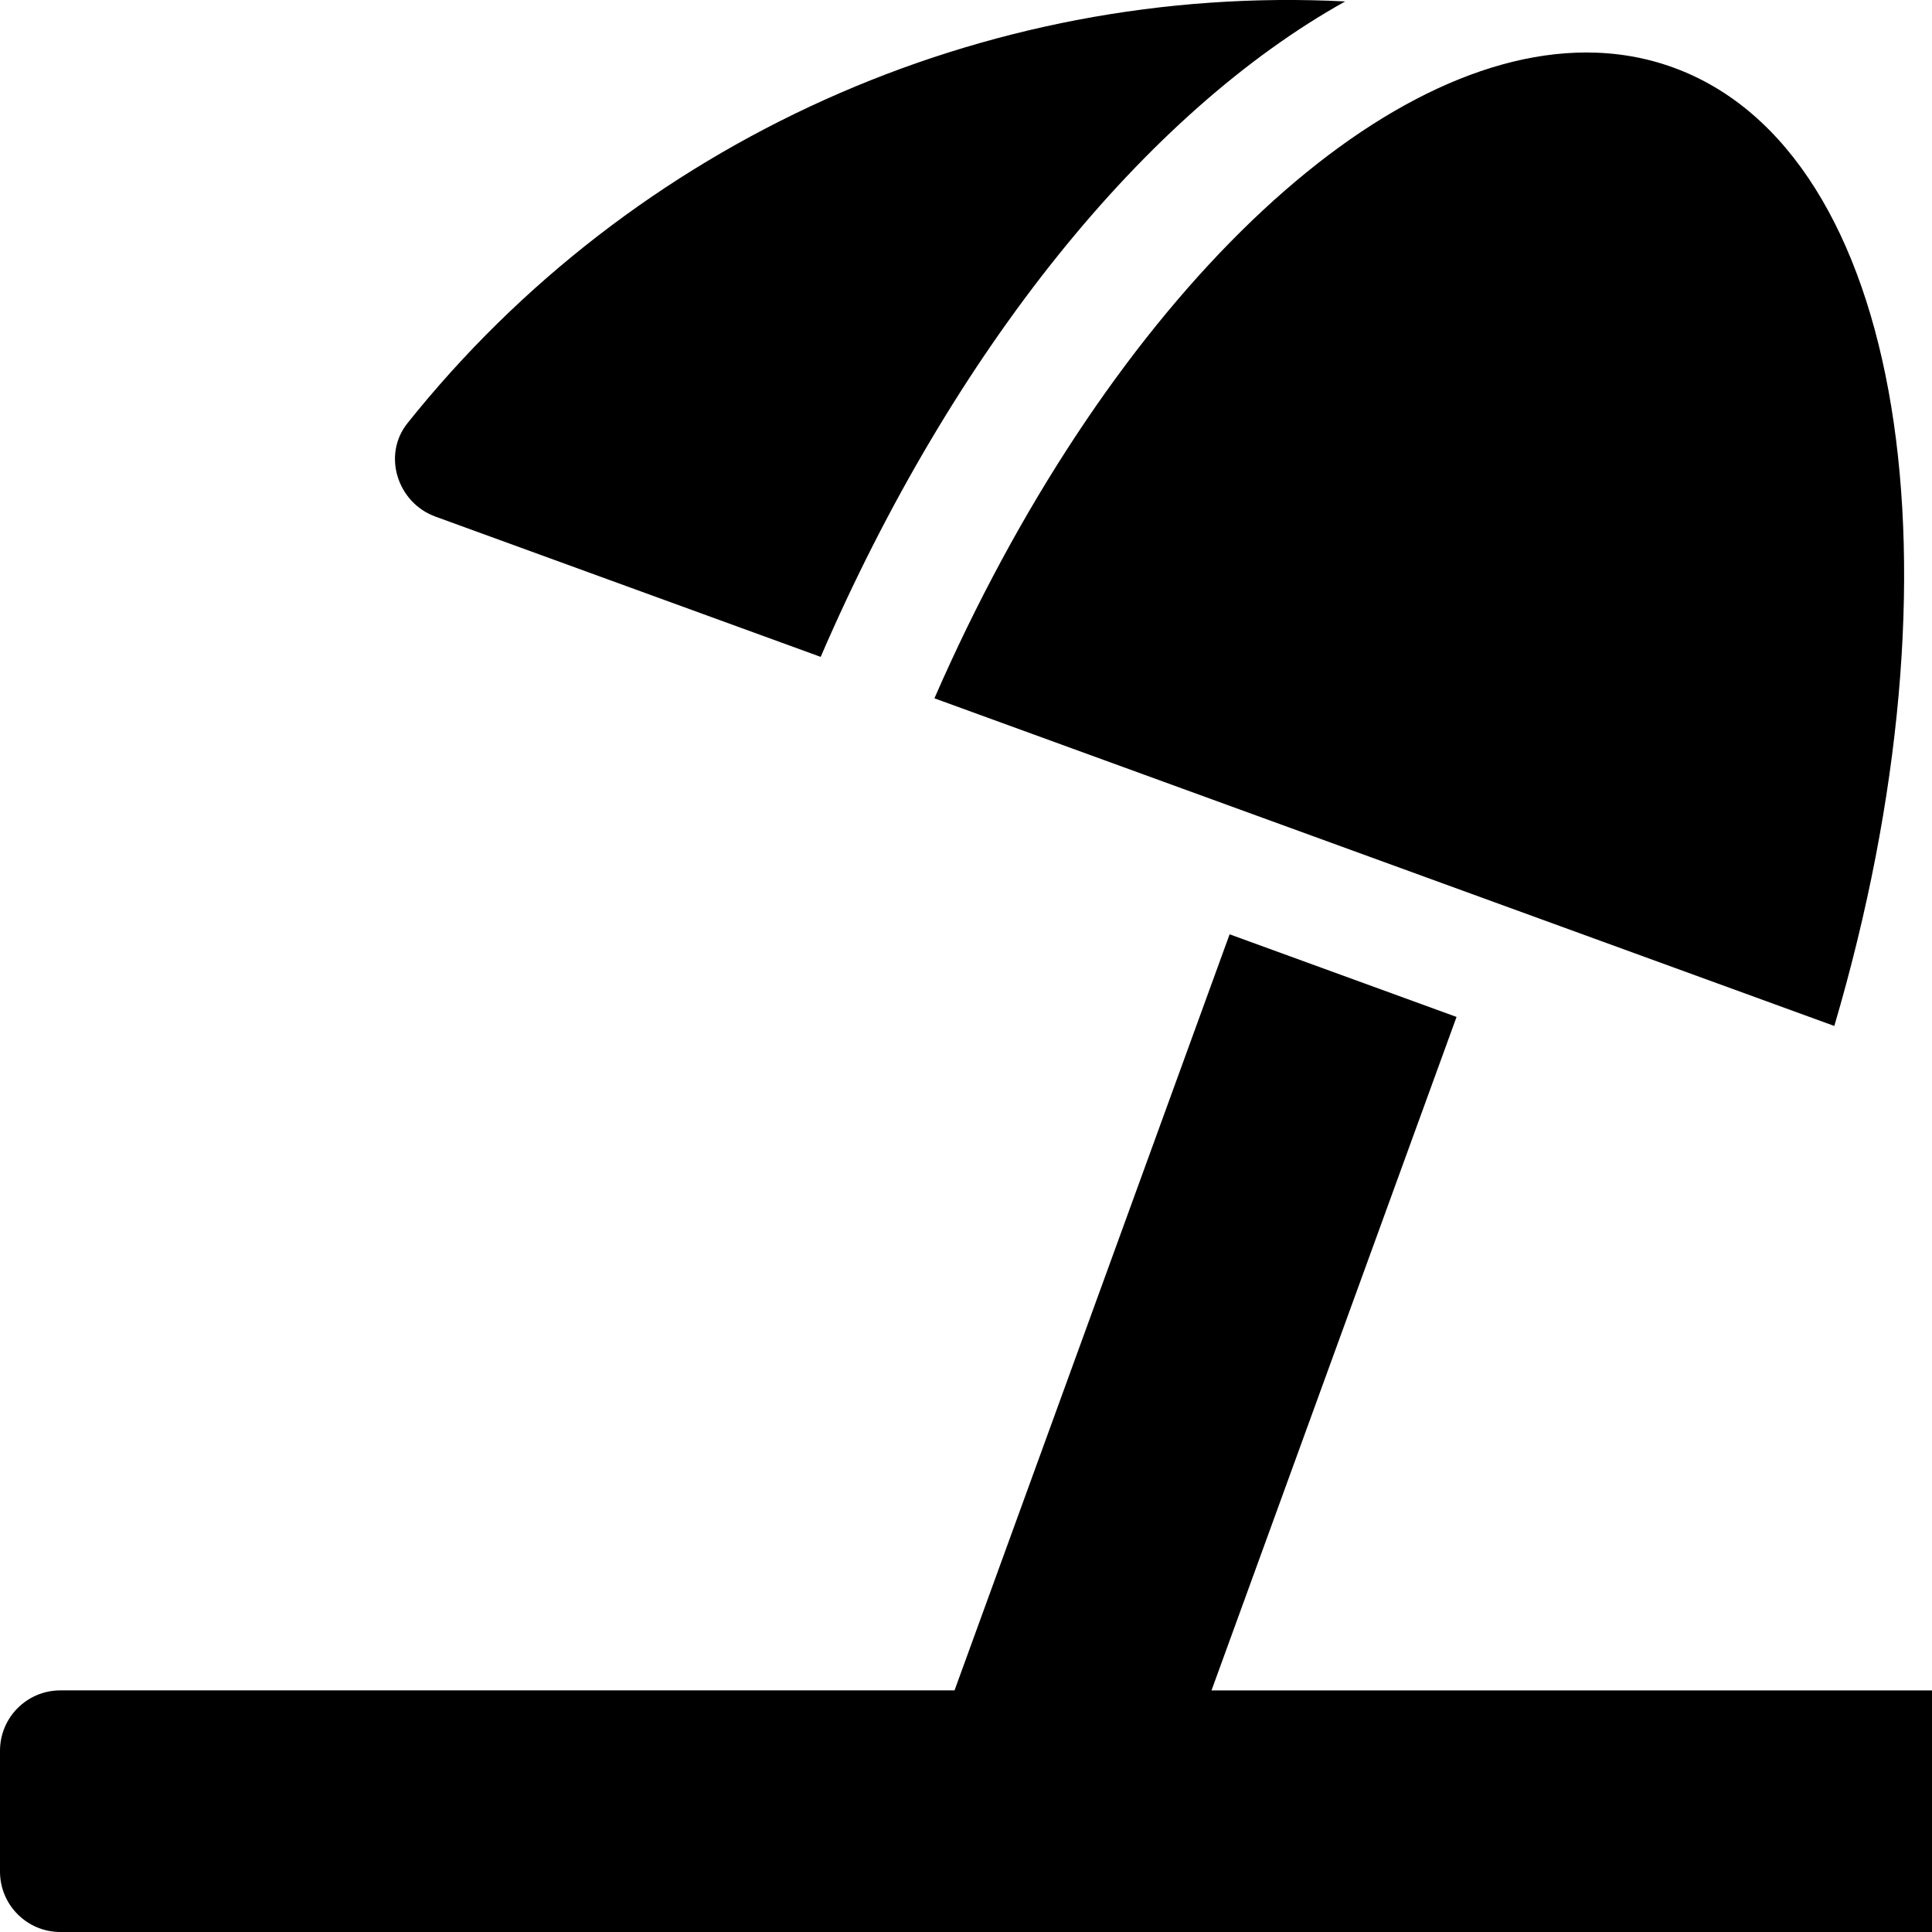<svg xmlns="http://www.w3.org/2000/svg" version="1.1" viewBox="0 0 512 512" fill="currentColor"><path fill="currentColor" d="m115.38 136.9l102.11 37.18c35.19-81.54 86.21-144.29 139-173.7c-95.88-4.89-188.78 36.96-248.53 111.8c-6.69 8.4-2.66 21.05 7.42 24.72m132.25 48.16l238.48 86.83c35.76-121.38 18.7-231.66-42.63-253.98c-7.4-2.7-15.13-4-23.09-4c-58.02.01-128.27 69.17-172.76 171.15M521.48 60.5c6.22 16.3 10.83 34.6 13.2 55.19c5.74 49.89-1.42 108.23-18.95 166.98l102.62 37.36c10.09 3.67 21.31-3.43 21.57-14.17c2.32-95.69-41.91-187.44-118.44-245.36M560 447.98H321.06L386 269.5l-60.14-21.9l-72.9 200.37H16c-8.84 0-16 7.16-16 16.01v32.01C0 504.83 7.16 512 16 512h544c8.84 0 16-7.17 16-16.01v-32.01c0-8.84-7.16-16-16-16"/></svg>